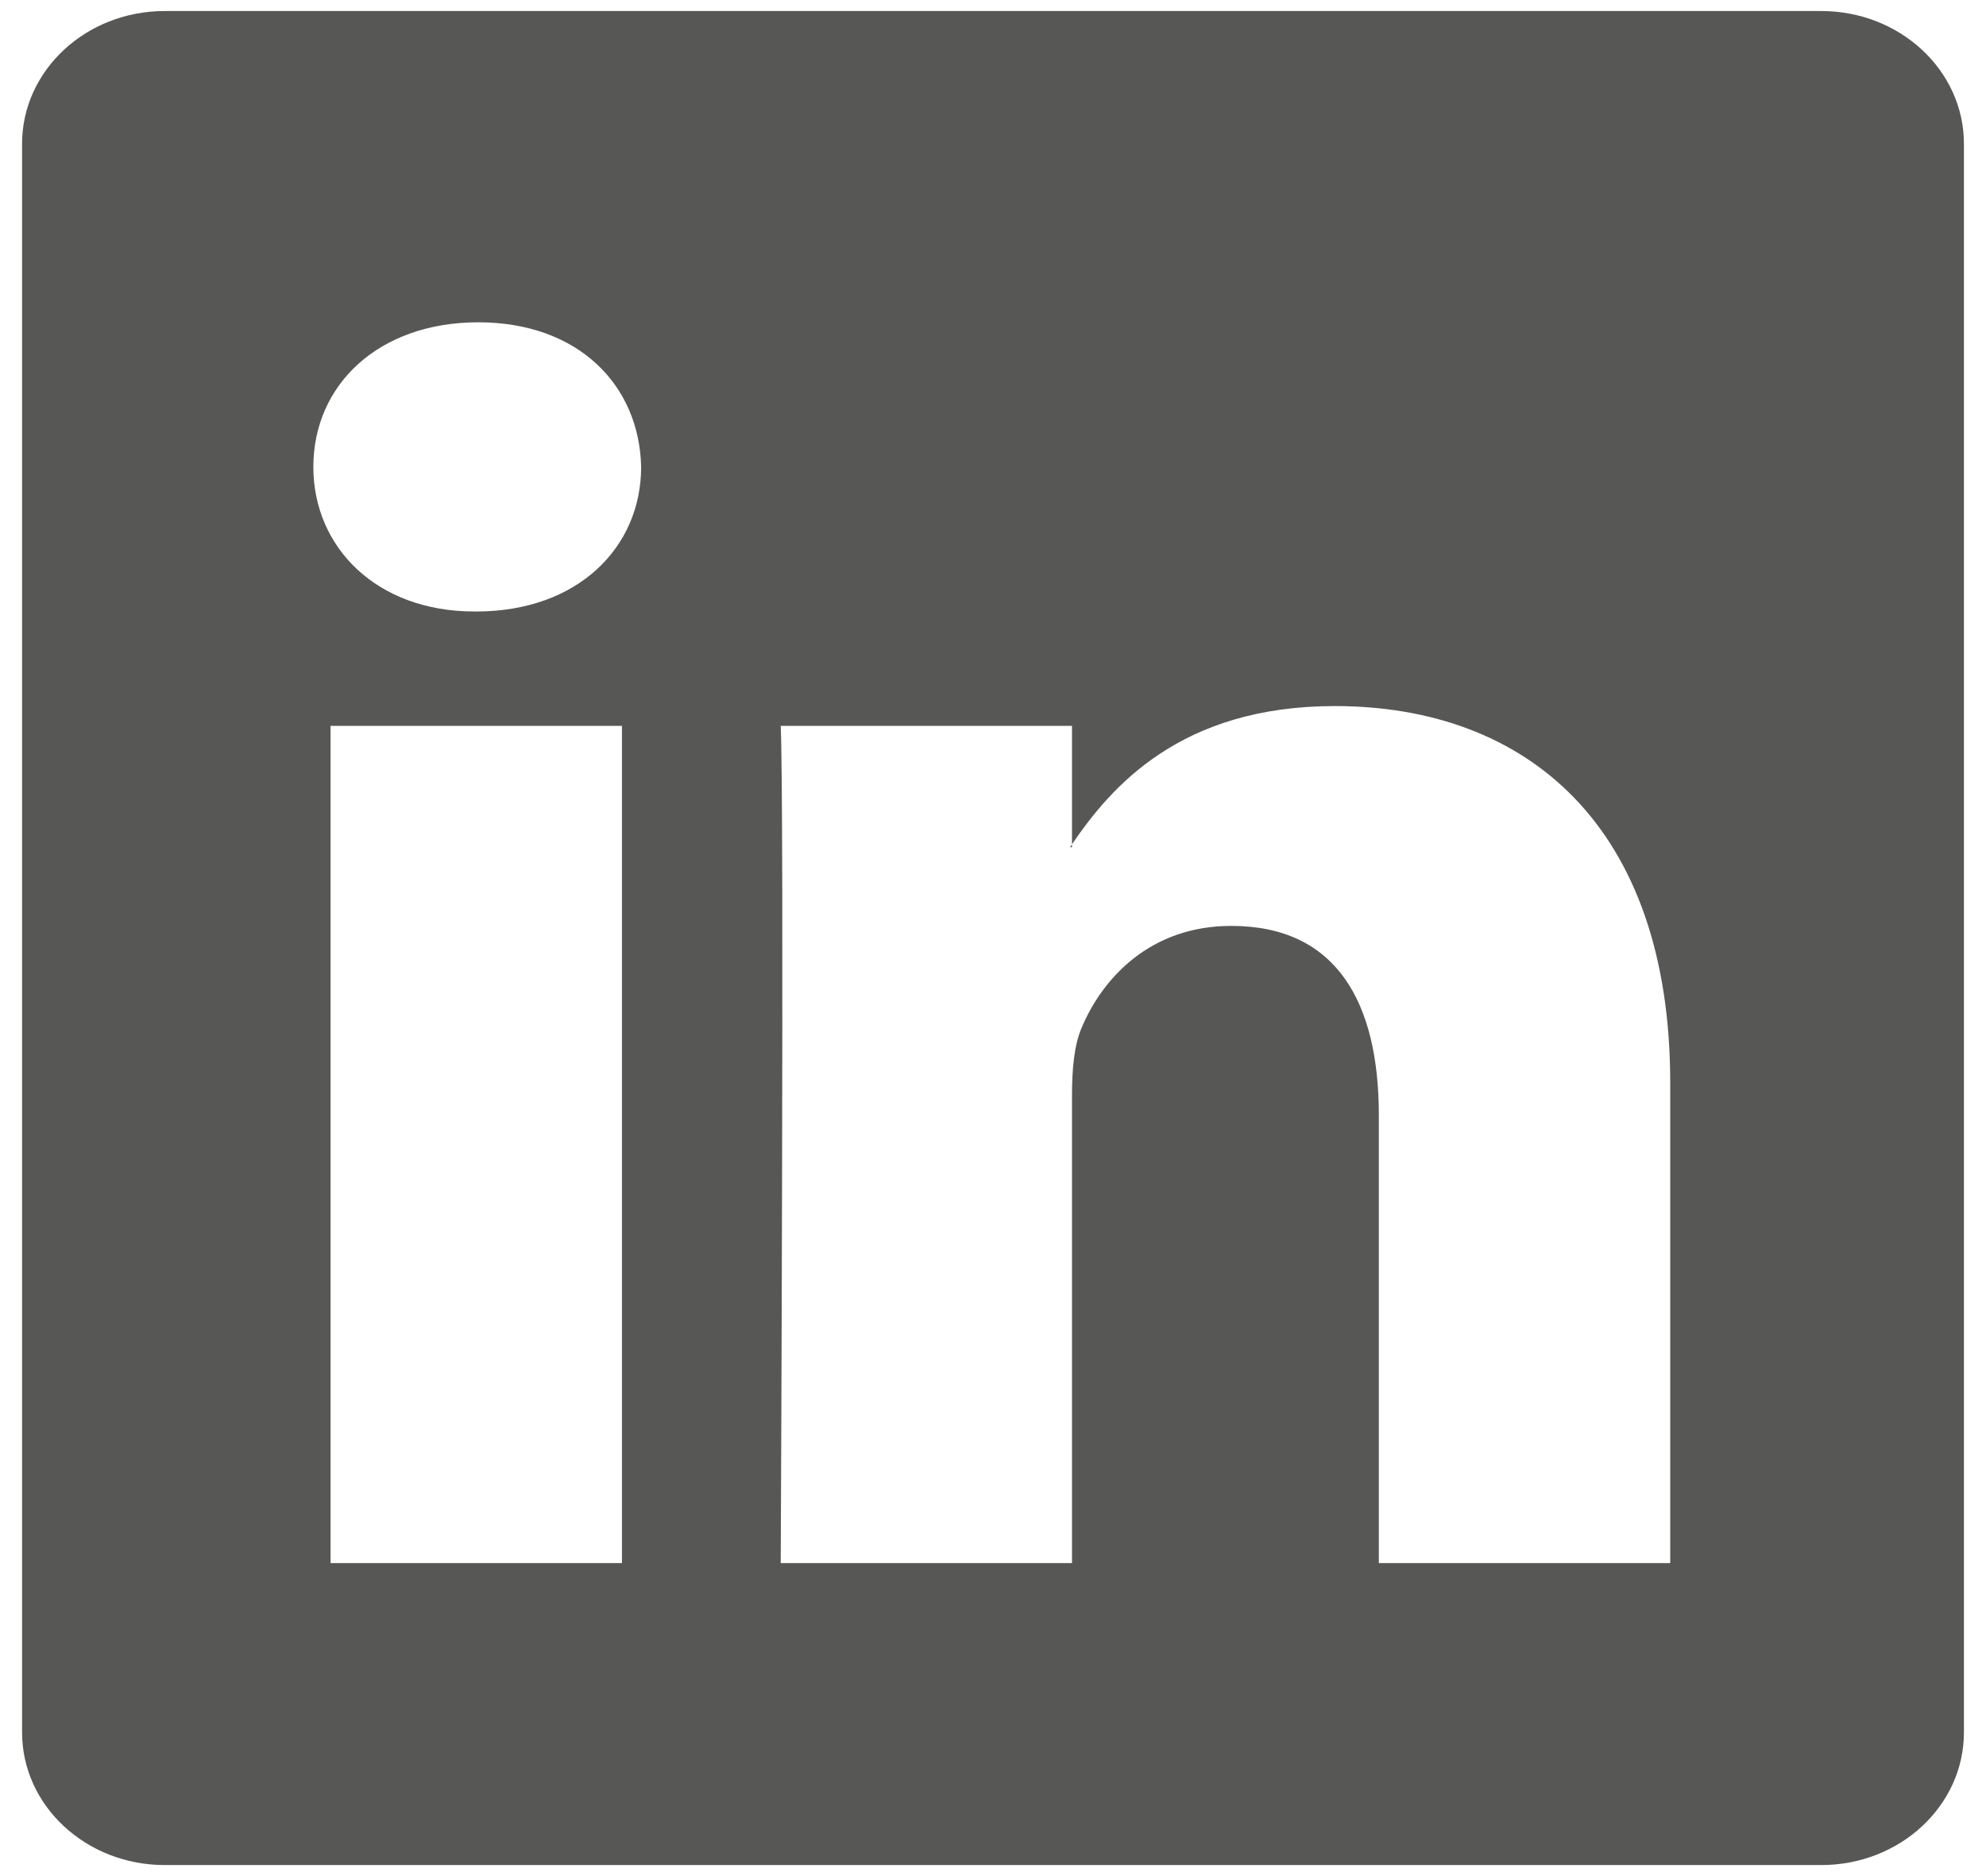<svg width="36" height="34" viewBox="0 0 36 34" fill="none" xmlns="http://www.w3.org/2000/svg">
<g clip-path="url(#clip0_231_79)">
<path d="M0.4 2.607C0.4 1.278 1.557 0.2 2.985 0.2H33.015C34.443 0.2 35.6 1.278 35.6 2.607V31.394C35.6 32.723 34.443 33.8 33.015 33.8H2.985C1.557 33.8 0.4 32.723 0.4 31.394V2.607ZM11.274 28.328V13.155H5.992V28.328H11.274ZM8.634 11.082C10.476 11.082 11.622 9.919 11.622 8.462C11.589 6.973 10.478 5.841 8.67 5.841C6.861 5.841 5.68 6.975 5.68 8.462C5.68 9.919 6.826 11.082 8.599 11.082H8.634ZM19.432 28.328V19.854C19.432 19.401 19.467 18.947 19.608 18.623C19.989 17.718 20.858 16.78 22.319 16.78C24.23 16.78 24.994 18.17 24.994 20.211V28.328H30.276V19.625C30.276 14.963 27.671 12.796 24.195 12.796C21.392 12.796 20.136 14.266 19.432 15.301V15.354H19.397L19.432 15.301V13.155H14.152C14.218 14.579 14.152 28.328 14.152 28.328H19.432Z" fill="#575756"/>
</g>
<defs>
<clipPath id="clip0_231_79">
<rect width="35.2" height="33.6" fill="white" transform="translate(0.4 0.2)"/>
</clipPath>
</defs>
</svg>

